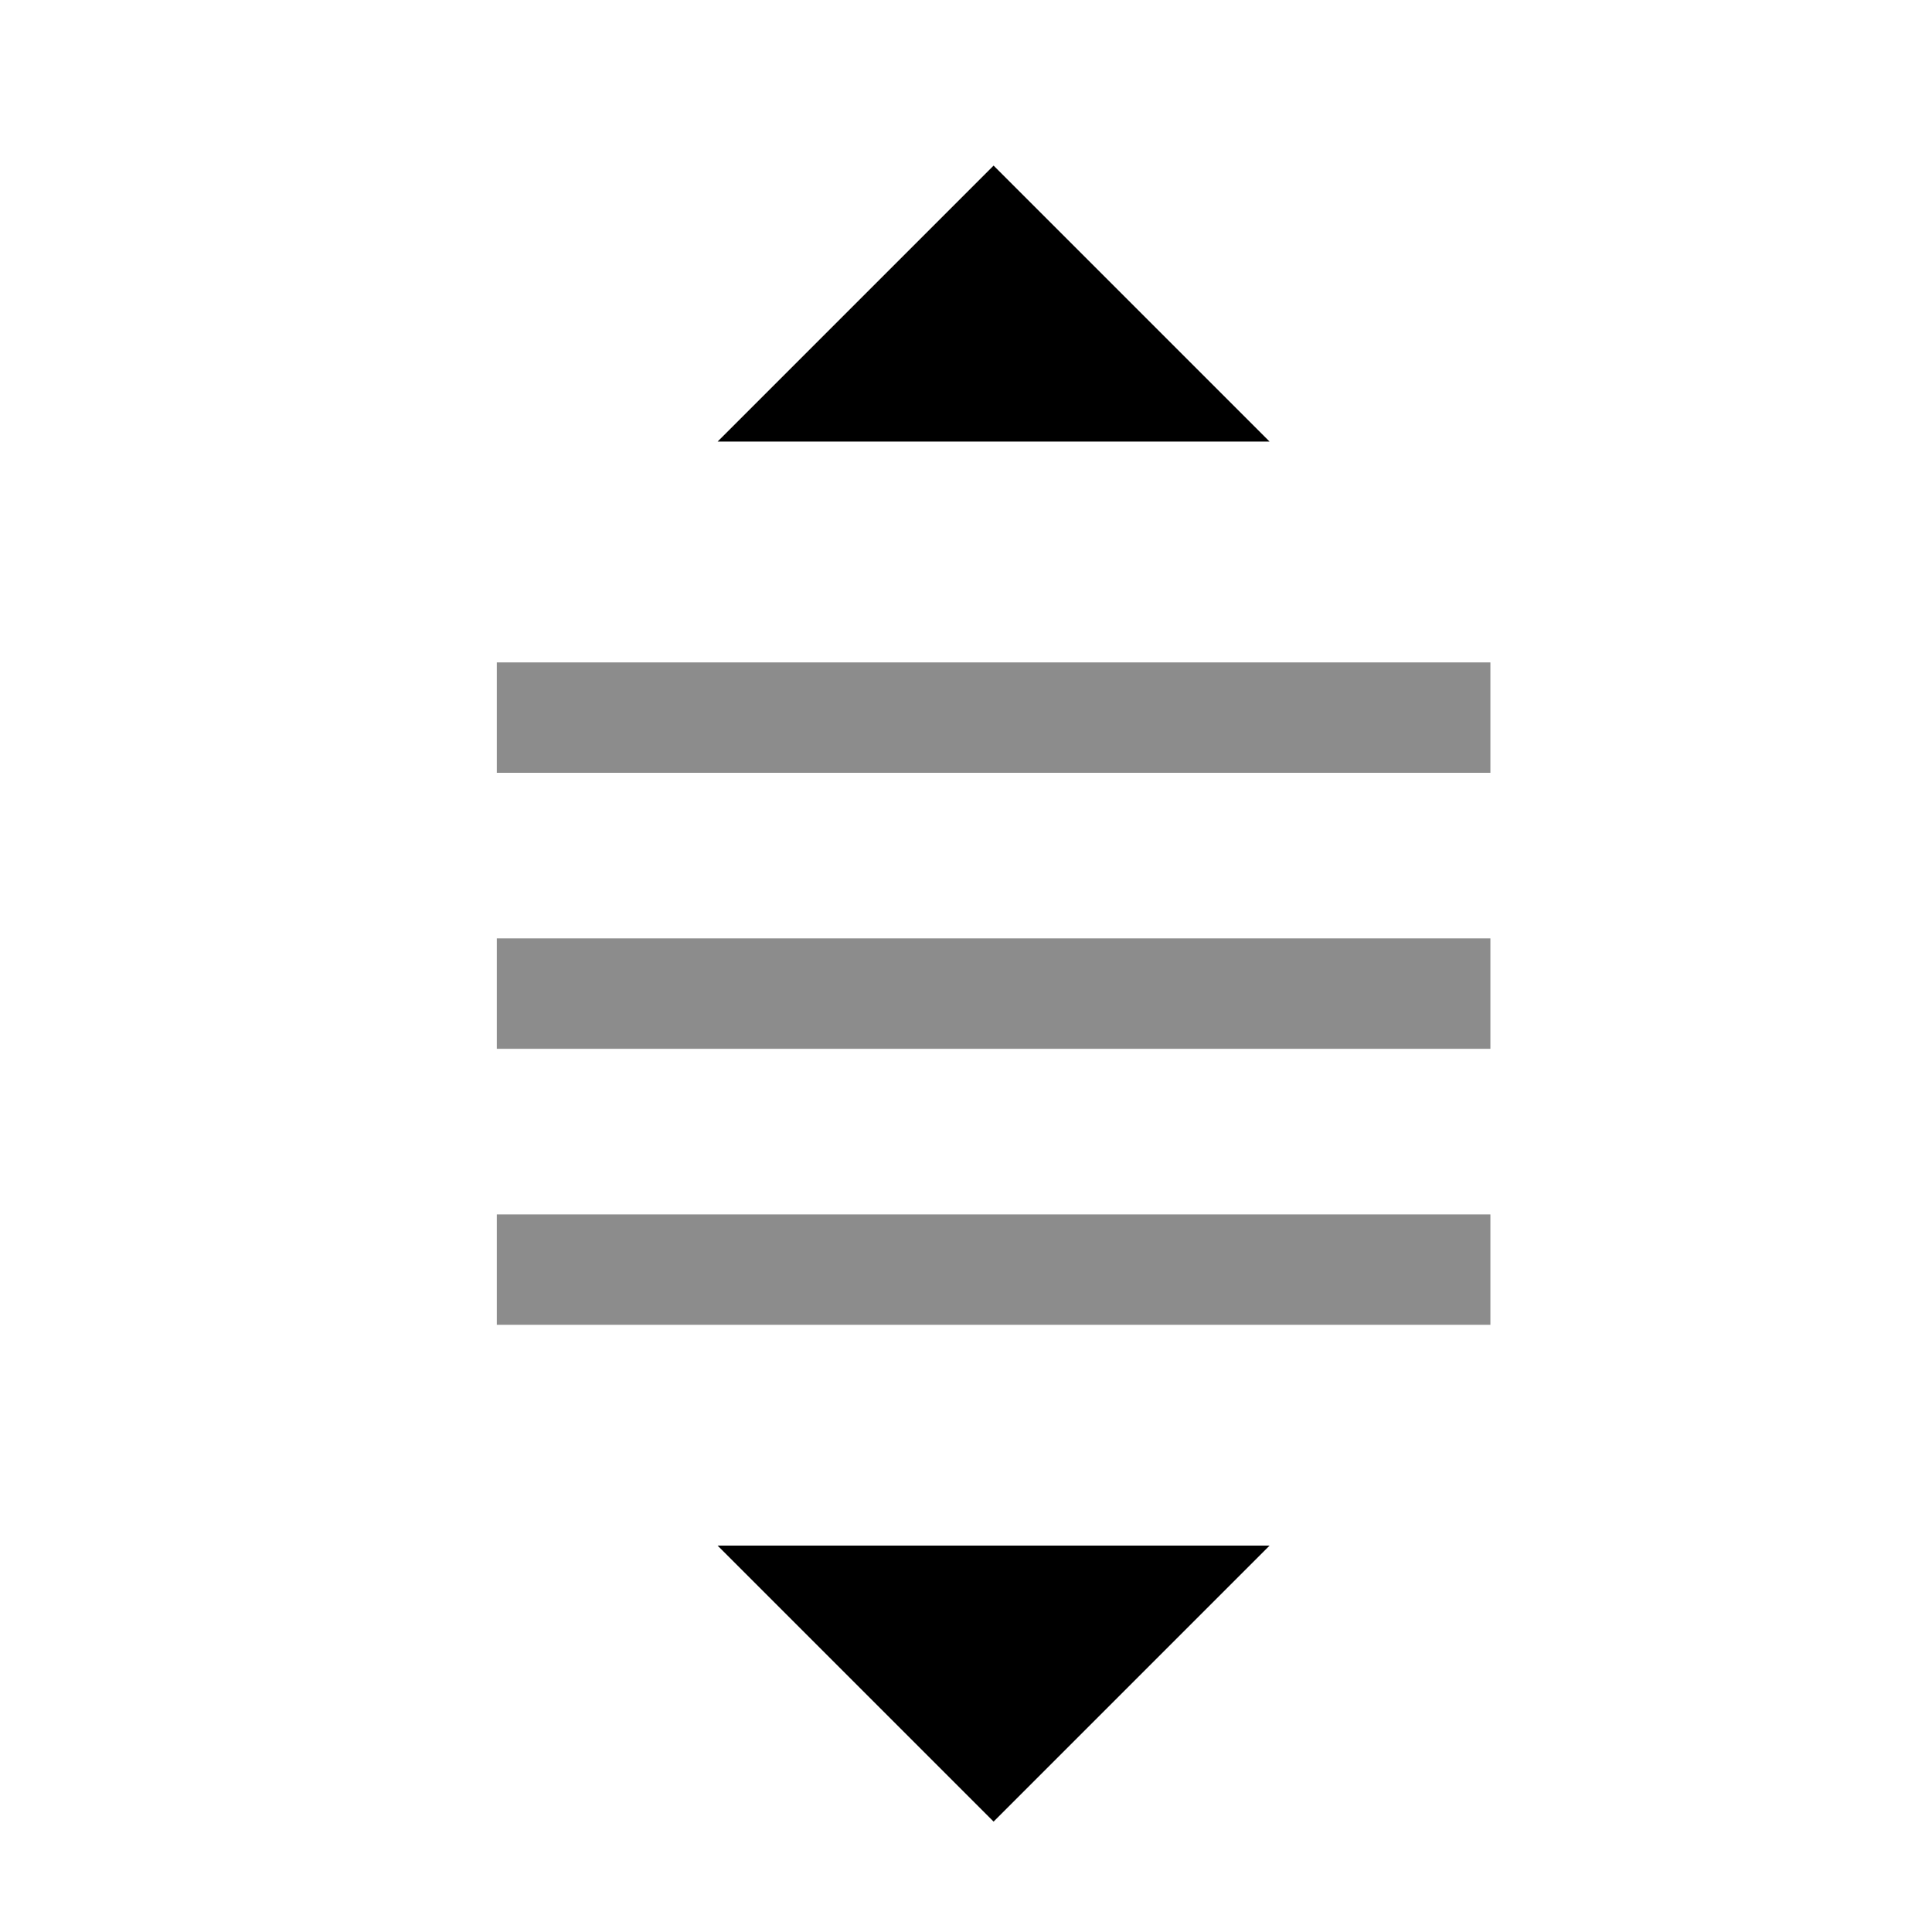 <?xml version="1.0" encoding="UTF-8"?>
<svg width="35px" height="35px" viewBox="0 0 35 35" version="1.1" xmlns="http://www.w3.org/2000/svg" xmlns:xlink="http://www.w3.org/1999/xlink">
    <!-- Generator: Sketch 53.2 (72643) - https://sketchapp.com -->
    <title>Artboard</title>
    <desc>Created with Sketch.</desc>
    <g id="Artboard" stroke="none" stroke-width="1" fill="none" fill-rule="evenodd">
        <g id="menu" opacity="0.451" transform="translate(9, 12)" fill="#000000">
            <path d="M0,12 L18,12 L18,10 L0,10 L0,12 L0,12 Z M0,7 L18,7 L18,5 L0,5 L0,7 L0,7 Z M0,0 L0,2 L18,2 L18,0 L0,0 L0,0 Z" id="Shape"></path>
        </g>
        <g id="arrow-drop-down" transform="translate(13, 28)" fill="#000000">
            <polygon id="Shape" points="0 0 5 5 10 0"></polygon>
        </g>
        <g id="arrow-drop-up" transform="translate(13, 3)" fill="#000000">
            <polygon id="Shape" points="0 5 5 0 10 5"></polygon>
        </g>
    </g>
</svg>